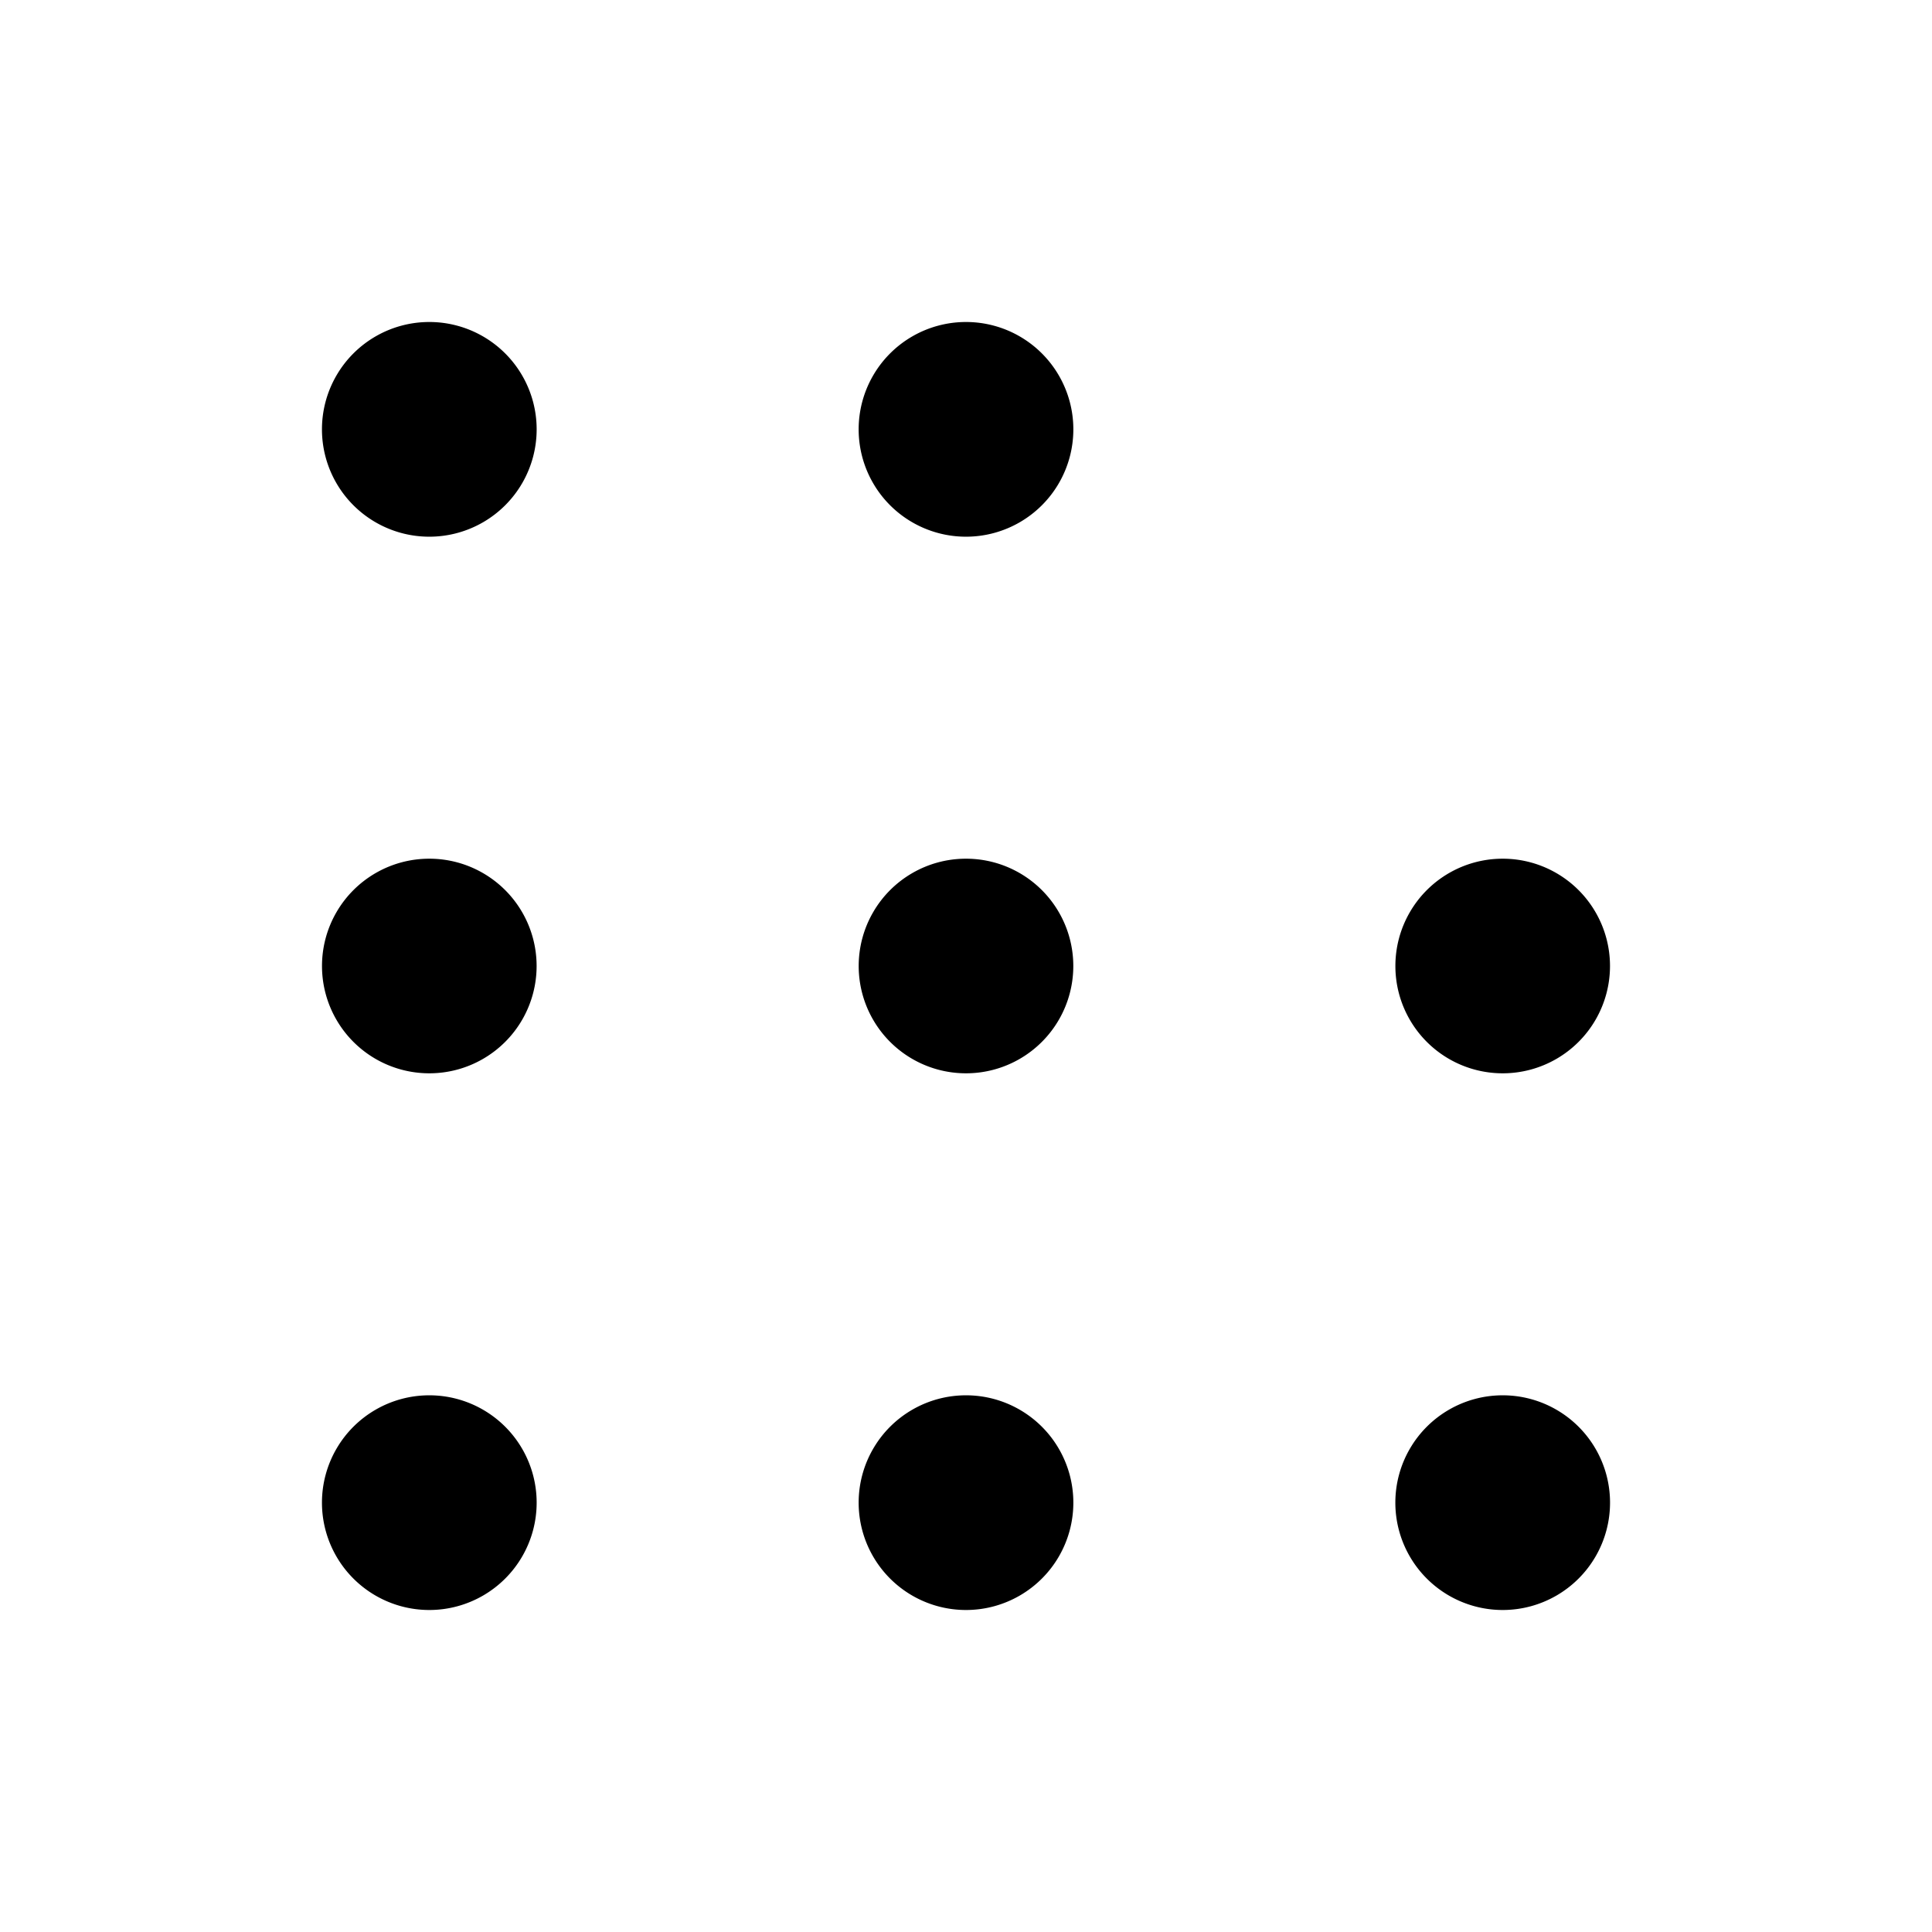 <svg xmlns="http://www.w3.org/2000/svg" viewBox="0 0 24 24"><g fill-rule="evenodd"><path fill="none" d="M0 0h24v24H0z"></path><path d="M12 17.333A1.333 1.333 0 1 1 12 20a1.333 1.333 0 0 1 0-2.667Zm6.667 0a1.333 1.333 0 1 1 0 2.667 1.333 1.333 0 0 1 0-2.667Zm-13.334 0a1.333 1.333 0 1 1 0 2.667 1.333 1.333 0 0 1 0-2.667ZM12 10.667a1.333 1.333 0 1 1 0 2.666 1.333 1.333 0 0 1 0-2.666Zm-6.667 0a1.333 1.333 0 1 1 0 2.666 1.333 1.333 0 0 1 0-2.666Zm13.334 0a1.333 1.333 0 1 1 0 2.666 1.333 1.333 0 0 1 0-2.666ZM12 4a1.333 1.333 0 1 1 0 2.667A1.333 1.333 0 0 1 12 4ZM5.333 4a1.333 1.333 0 1 1 0 2.667 1.333 1.333 0 0 1 0-2.667Z"></path></g></svg>